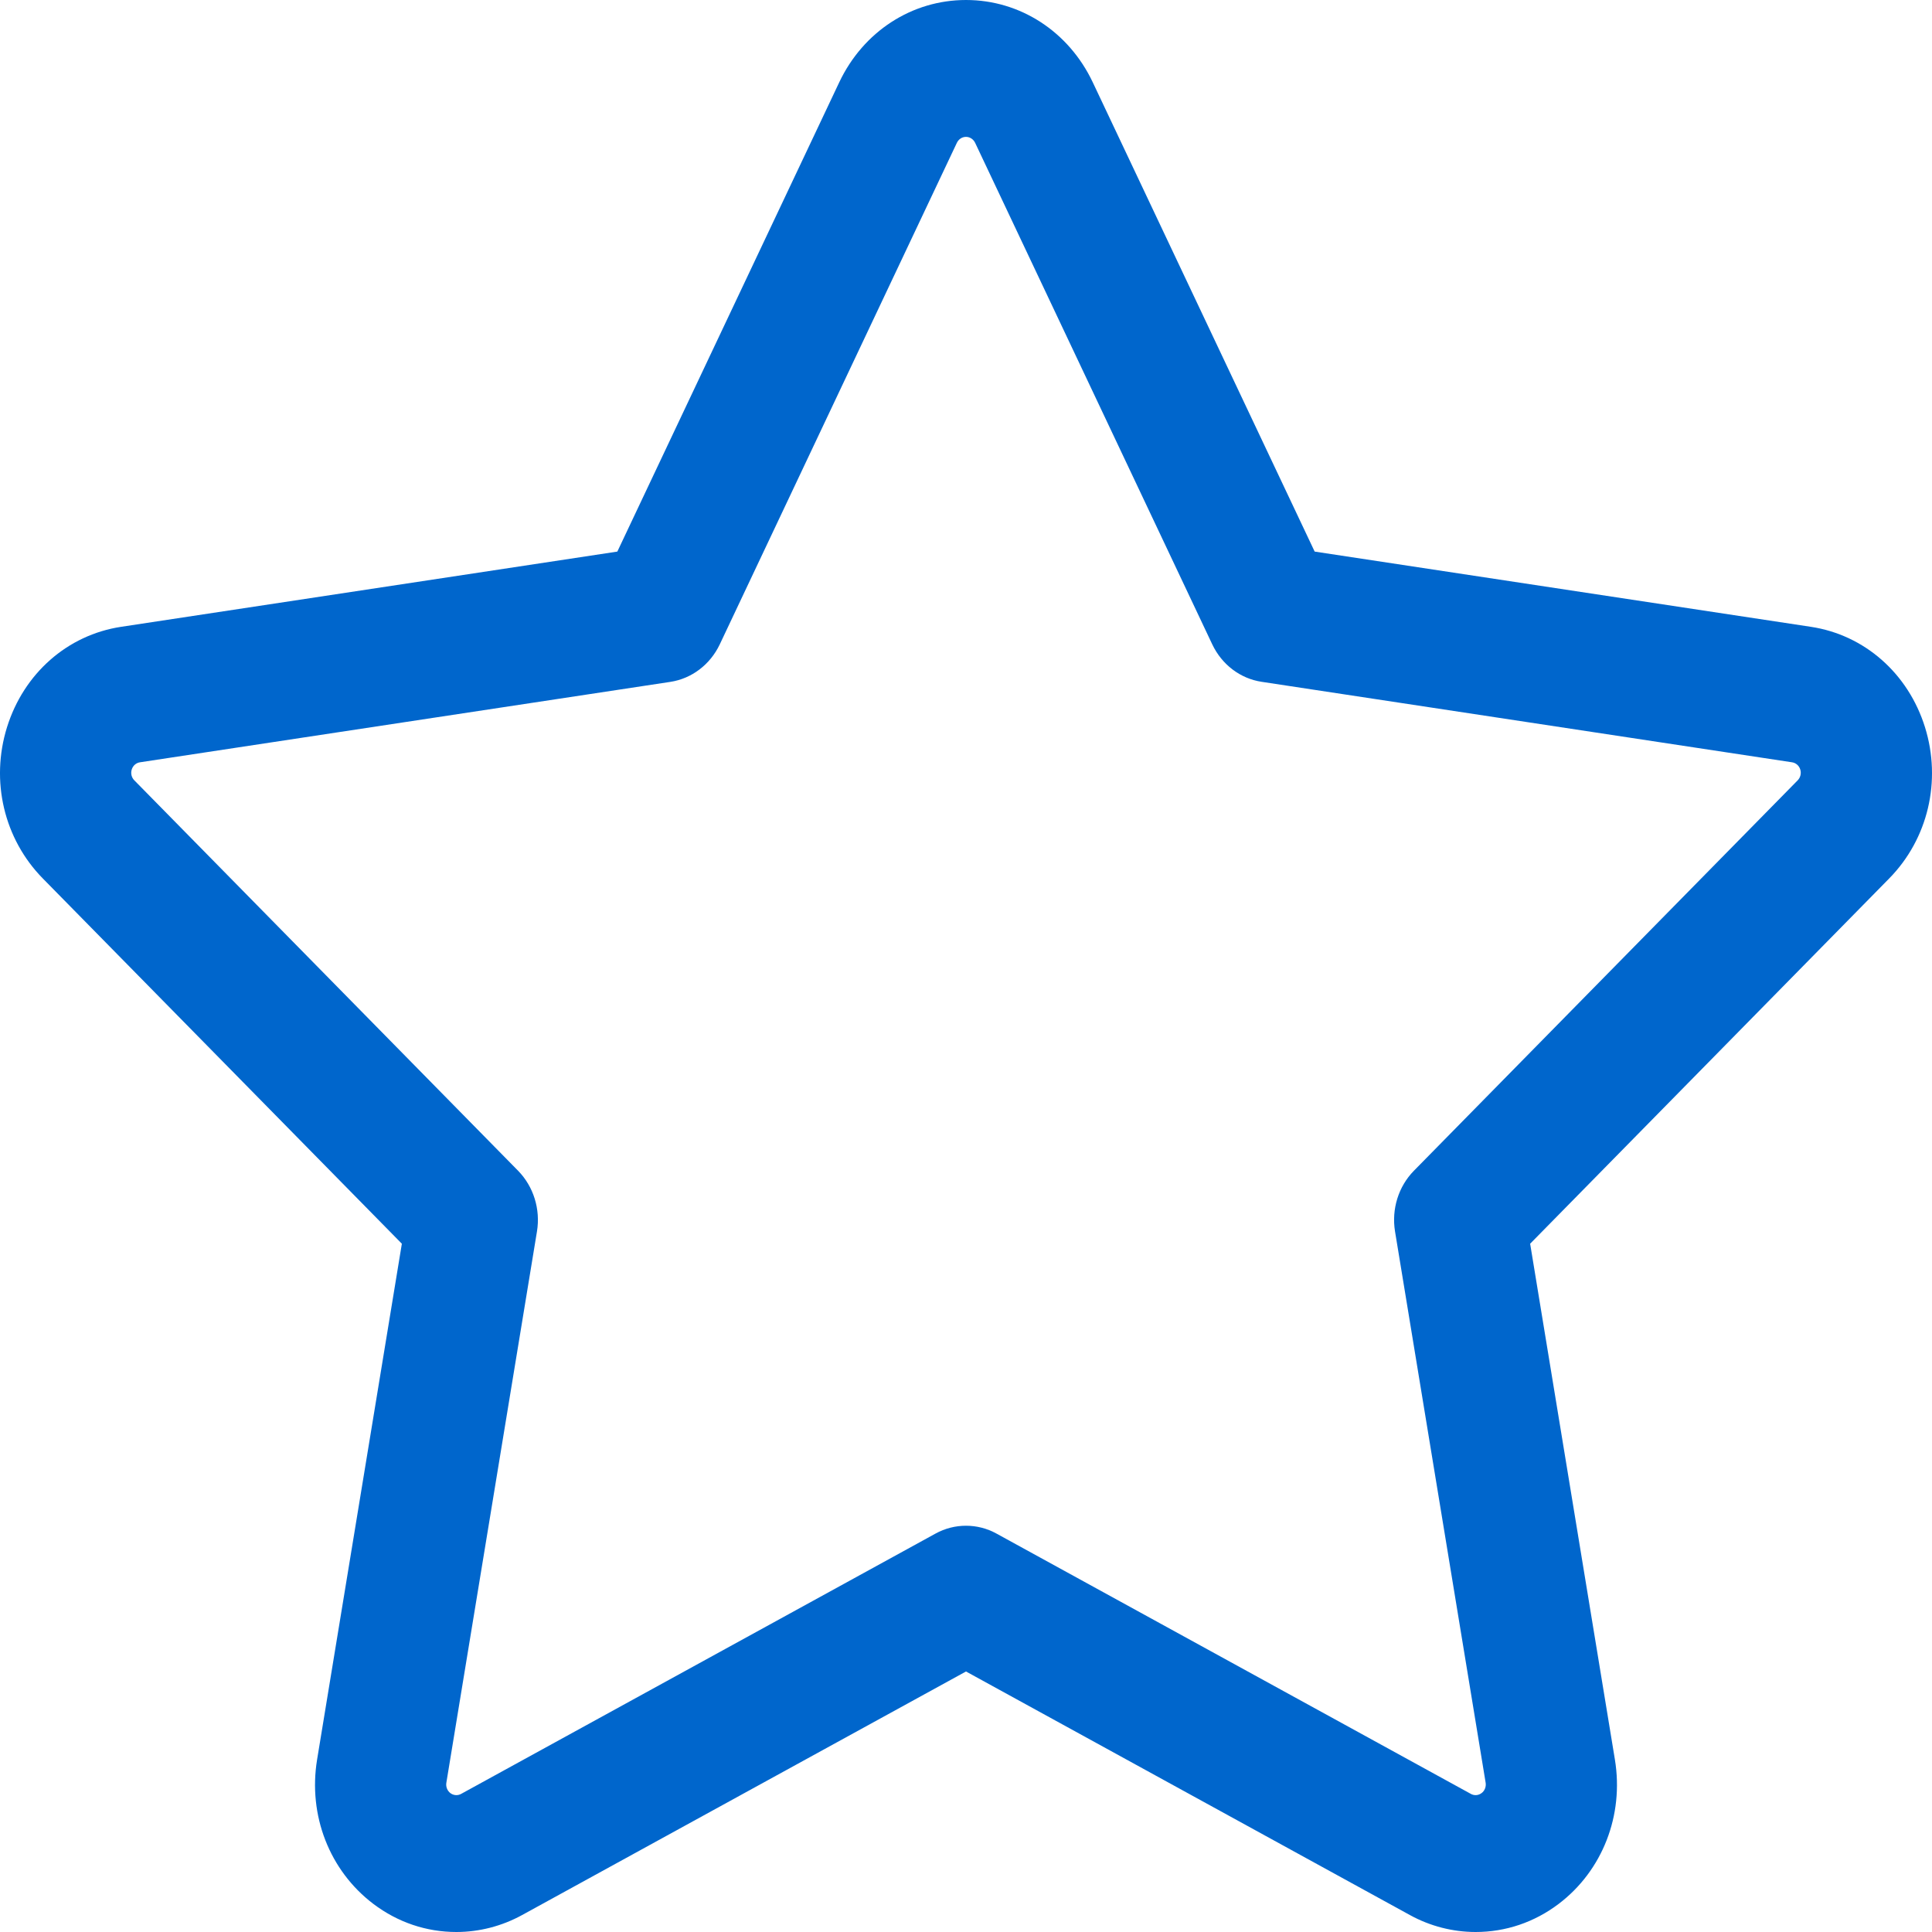 <svg width="32" height="32" viewBox="0 0 32 32" fill="none" xmlns="http://www.w3.org/2000/svg">
<path d="M31.884 12.045C31.606 11.154 30.883 10.517 29.994 10.382L21.775 9.136L18.099 1.362C17.701 0.522 16.897 0 16 0C15.103 0 14.299 0.522 13.901 1.362L10.225 9.136L2.006 10.382C1.117 10.517 0.394 11.154 0.116 12.045C-0.161 12.935 0.066 13.895 0.708 14.549L6.656 20.6L5.252 29.145C5.101 30.068 5.457 30.983 6.183 31.534C6.586 31.839 7.061 32 7.559 32C7.937 32 8.313 31.903 8.648 31.719L16 27.685L23.352 31.719C23.686 31.903 24.063 32 24.441 32C24.939 32 25.414 31.839 25.817 31.534C26.543 30.983 26.899 30.068 26.748 29.145L25.344 20.6L31.292 14.549C31.934 13.895 32.161 12.935 31.884 12.045ZM29.775 12.925L23.418 19.392C23.162 19.653 23.046 20.028 23.106 20.396L24.607 29.528C24.617 29.594 24.592 29.66 24.54 29.699C24.503 29.727 24.466 29.733 24.441 29.733C24.413 29.733 24.387 29.726 24.363 29.713L16.505 25.401C16.347 25.314 16.174 25.271 16 25.271C15.826 25.271 15.653 25.314 15.495 25.401L7.637 29.713C7.613 29.726 7.586 29.733 7.559 29.733C7.534 29.733 7.496 29.727 7.46 29.7C7.408 29.66 7.382 29.594 7.393 29.528L8.894 20.396C8.954 20.028 8.837 19.653 8.582 19.392L2.225 12.925C2.178 12.878 2.162 12.809 2.182 12.745C2.202 12.681 2.254 12.636 2.318 12.626L11.103 11.294C11.457 11.24 11.762 11.008 11.921 10.674L15.849 2.365C15.878 2.305 15.935 2.267 16 2.267C16.064 2.267 16.122 2.305 16.151 2.365L20.079 10.673C20.238 11.008 20.543 11.24 20.897 11.293L29.682 12.626C29.746 12.636 29.798 12.681 29.818 12.745C29.838 12.809 29.821 12.878 29.775 12.925Z" fill="#0066CC"/>
</svg>
